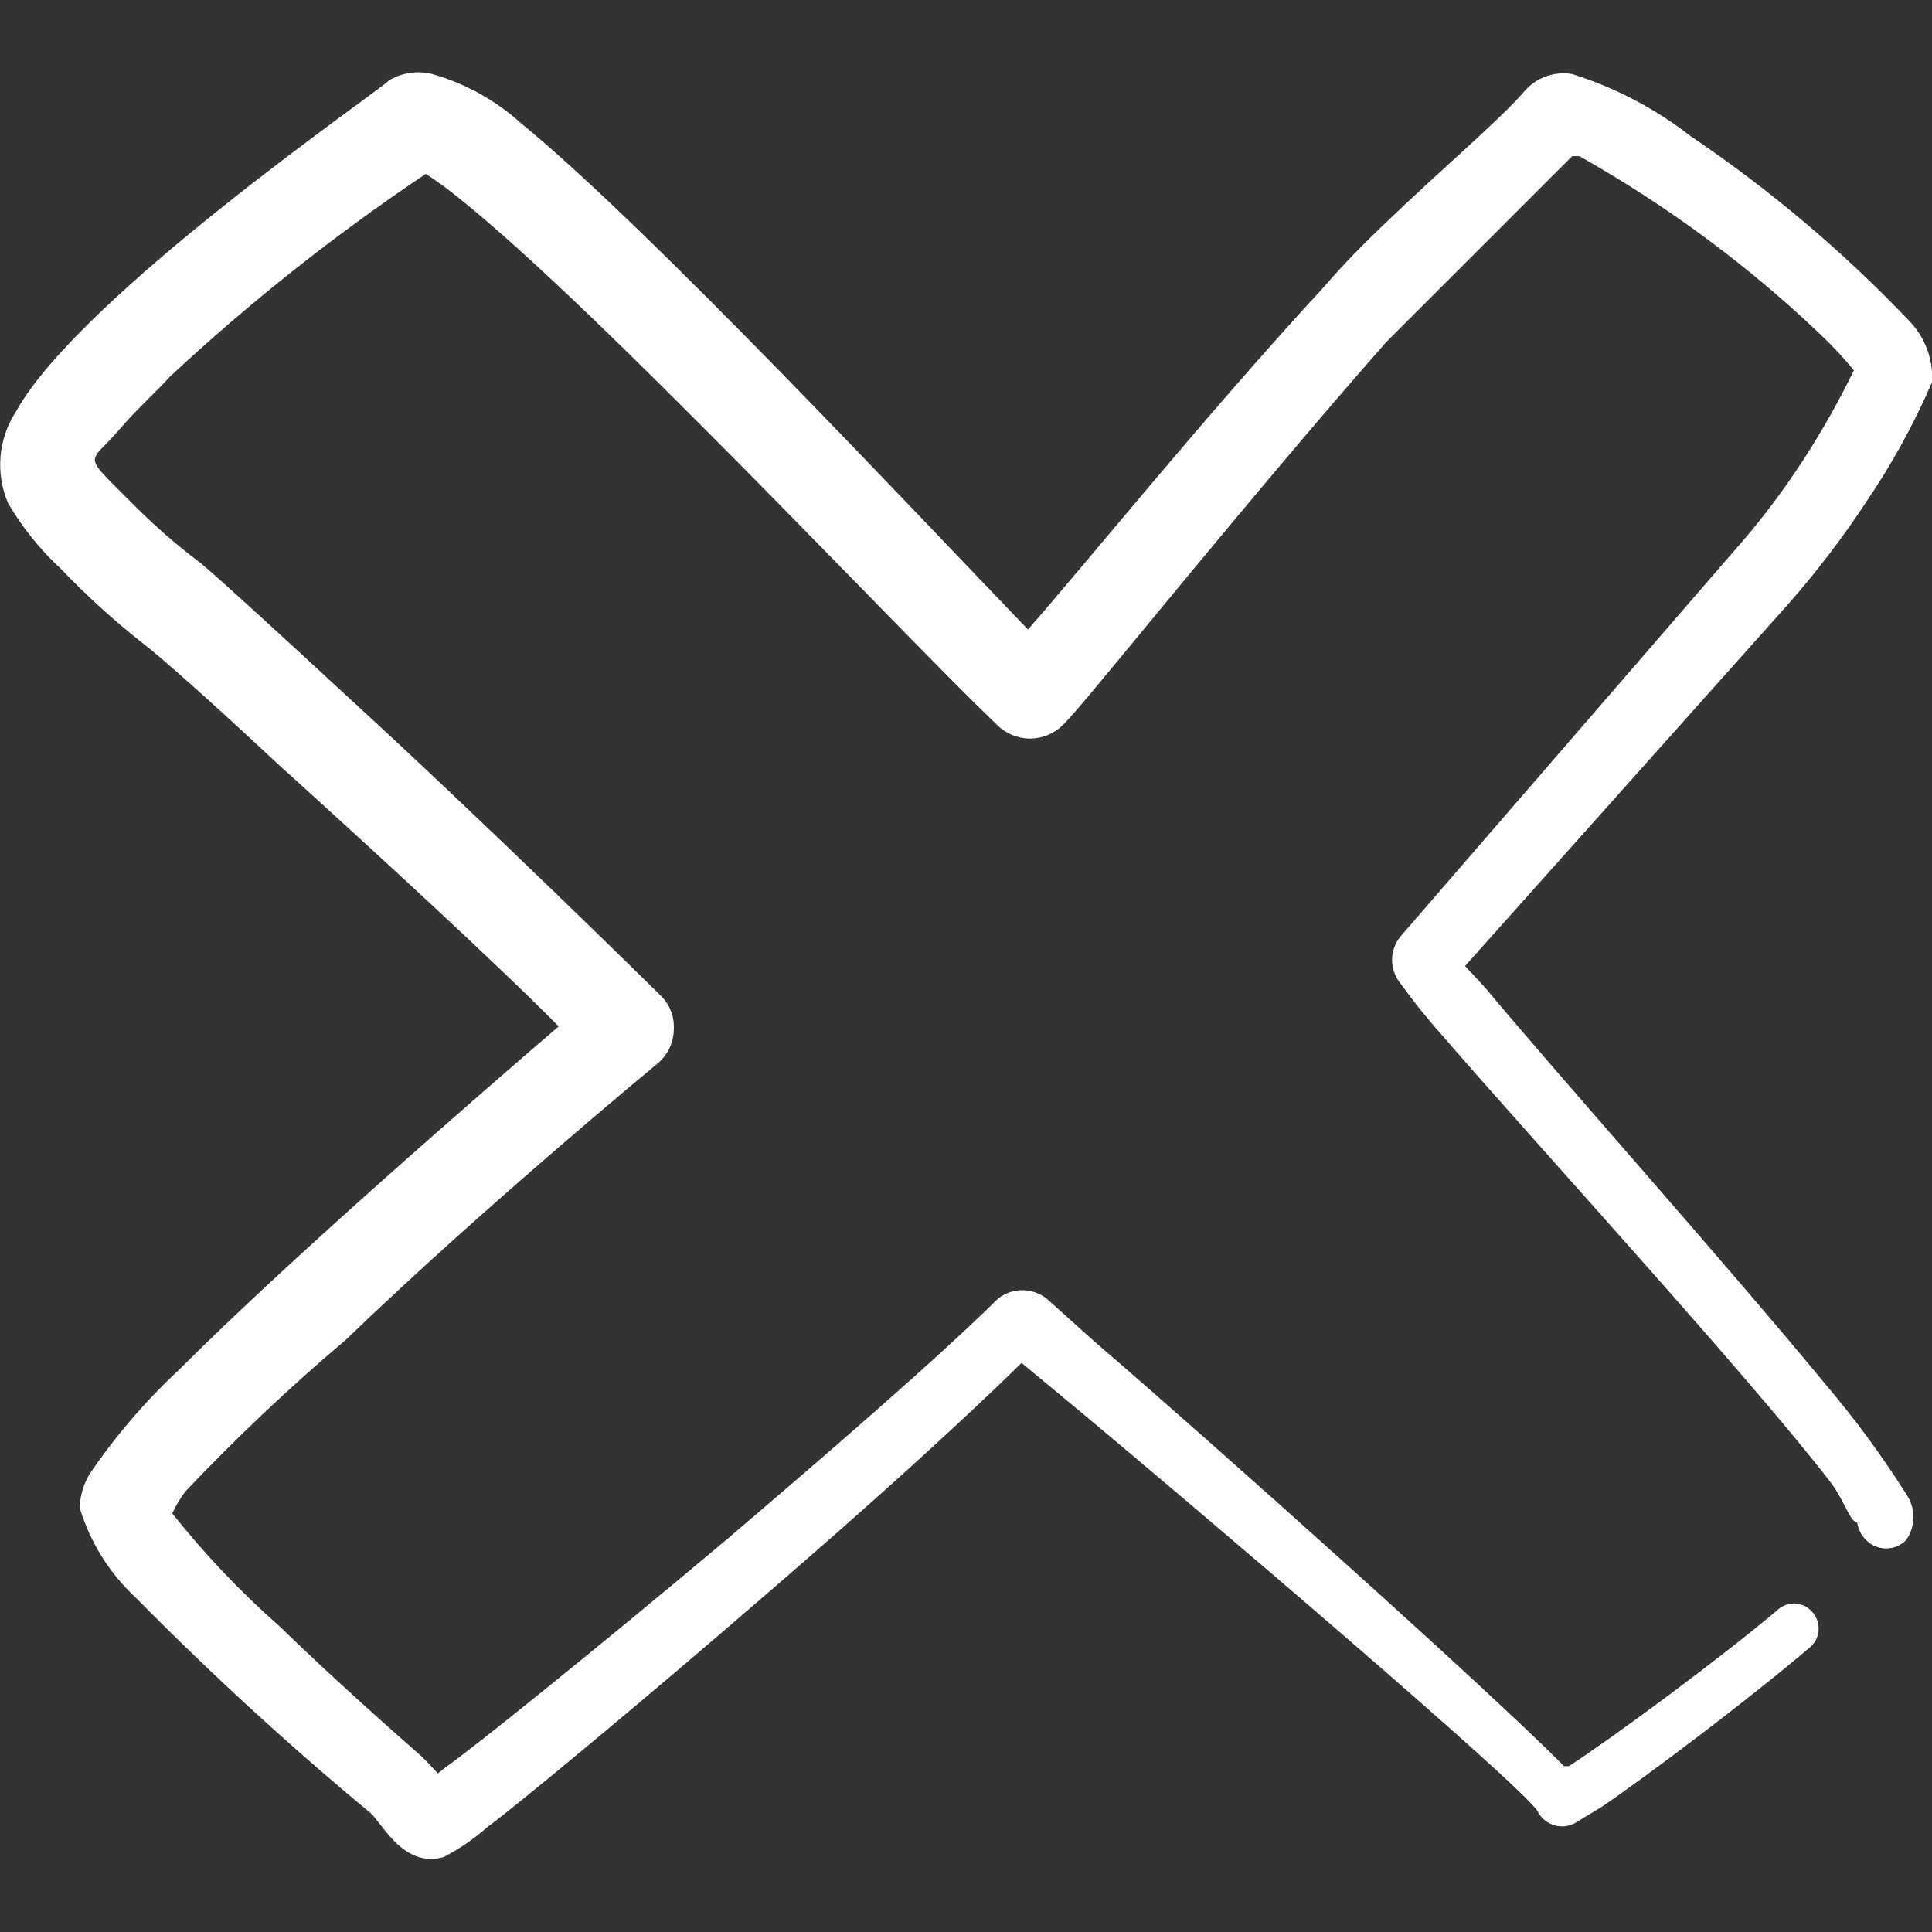 <svg width="24" height="24" viewBox="0 0 24 24" fill="none" xmlns="http://www.w3.org/2000/svg">
<rect x="0" y="0" width="24" height="24" fill="#333333" stroke="none"/>
<g clip-path="url(#clip0_205_4359)">
<path fill-rule="evenodd" clip-rule="evenodd" d="M23.18 6.24C23.5 5.77 23.774 5.271 24 4.75C24.009 4.613 23.989 4.476 23.943 4.347C23.896 4.218 23.824 4.1 23.73 4C22.907 3.133 21.991 2.359 21 1.69C20.56 1.347 20.062 1.087 19.53 0.92C19.422 0.902 19.311 0.911 19.208 0.948C19.104 0.985 19.012 1.047 18.94 1.13C18.63 1.49 17.94 2.07 17.2 2.78C16.95 3.02 16.69 3.28 16.45 3.56C15 5.13 13.49 7 12.77 7.82C11.25 6.24 8.05 2.82 6.46 1.52C6.147 1.24 5.774 1.035 5.37 0.92C5.279 0.897 5.185 0.892 5.092 0.906C4.999 0.92 4.91 0.952 4.83 1C4.74 1.11 1 3.67 0.2 5.11C0.091 5.277 0.024 5.469 0.007 5.667C-0.011 5.866 0.021 6.066 0.1 6.25C0.278 6.554 0.501 6.831 0.76 7.07C1.072 7.396 1.406 7.7 1.76 7.98C2.01 8.17 2.67 8.76 3.44 9.48C4.69 10.61 6.2 12 6.94 12.75C5.94 13.61 3.61 15.63 2.23 17.01C1.813 17.398 1.441 17.83 1.12 18.3C1.039 18.429 0.994 18.578 0.99 18.73C1.119 19.159 1.361 19.546 1.69 19.85C2.615 20.788 3.586 21.679 4.6 22.52C4.75 22.65 5.01 23.21 5.51 23.07C5.704 22.969 5.886 22.845 6.05 22.7C6.33 22.5 7.92 21.19 9.57 19.76C10.73 18.76 11.91 17.7 12.69 16.93L13.1 17.27C14.78 18.66 18.95 22.22 19.1 22.5C19.12 22.54 19.148 22.576 19.182 22.605C19.216 22.635 19.256 22.657 19.299 22.671C19.341 22.685 19.387 22.69 19.431 22.687C19.476 22.683 19.52 22.671 19.56 22.65L19.89 22.45C20.48 22.05 21.75 21.09 22.5 20.45C22.529 20.421 22.552 20.387 22.568 20.349C22.584 20.311 22.592 20.271 22.592 20.23C22.592 20.189 22.584 20.149 22.568 20.111C22.552 20.073 22.529 20.039 22.5 20.01C22.472 19.981 22.439 19.959 22.402 19.943C22.365 19.927 22.325 19.919 22.285 19.919C22.245 19.919 22.205 19.927 22.168 19.943C22.131 19.959 22.098 19.981 22.07 20.01C21.33 20.63 20.07 21.56 19.49 21.94H19.43C18.5 21 15.08 17.94 13.59 16.66L13 16.13C12.914 16.064 12.809 16.027 12.7 16.027C12.591 16.027 12.486 16.064 12.4 16.13C11.63 16.89 10.31 18.03 9.02 19.13C7.39 20.5 5.82 21.76 5.54 21.95L5.44 22.03L5.25 21.83C4.92 21.54 4.17 20.88 3.47 20.2C2.986 19.773 2.541 19.305 2.14 18.8C2.184 18.705 2.238 18.614 2.3 18.53C2.931 17.864 3.599 17.233 4.3 16.64C6 15 8.17 13.21 8.17 13.21C8.231 13.158 8.281 13.094 8.316 13.022C8.35 12.949 8.369 12.87 8.37 12.79C8.375 12.71 8.363 12.63 8.333 12.556C8.304 12.482 8.258 12.415 8.2 12.36C8.2 12.36 6 10.19 4.28 8.62C3.46 7.86 2.77 7.23 2.5 7C2.18 6.761 1.879 6.496 1.6 6.21C1.01 5.62 1.11 5.77 1.47 5.35C1.7 5.08 1.97 4.84 2.11 4.68C3.101 3.756 4.164 2.914 5.29 2.16C5.432 2.253 5.569 2.353 5.7 2.46C7.44 3.85 11.11 7.78 12.38 9C12.434 9.055 12.499 9.099 12.57 9.129C12.641 9.159 12.718 9.175 12.795 9.175C12.872 9.175 12.949 9.159 13.02 9.129C13.091 9.099 13.156 9.055 13.21 9C13.28 8.93 13.42 8.77 13.61 8.54C14.32 7.69 15.82 5.84 17.22 4.25L19.53 1.94H19.62C20.708 2.553 21.716 3.298 22.62 4.16C22.765 4.298 22.902 4.445 23.03 4.6C22.846 4.979 22.639 5.346 22.41 5.7C22.141 6.116 21.84 6.511 21.51 6.88L17.4 11.63C17.331 11.713 17.293 11.817 17.293 11.925C17.293 12.033 17.331 12.137 17.4 12.22C17.568 12.453 17.748 12.676 17.94 12.89C19.09 14.22 21.71 17.08 22.73 18.4C22.91 18.63 22.98 18.91 23.07 18.91C23.082 18.993 23.121 19.07 23.18 19.13C23.213 19.163 23.252 19.19 23.294 19.208C23.337 19.226 23.383 19.235 23.43 19.235C23.477 19.235 23.523 19.226 23.566 19.208C23.608 19.19 23.647 19.163 23.68 19.13C23.738 19.046 23.769 18.947 23.769 18.845C23.769 18.743 23.738 18.644 23.68 18.56C23.379 18.084 23.045 17.629 22.68 17.2C21.42 15.67 19.34 13.34 18.45 12.27L18.2 12L22.2 7.52C22.556 7.117 22.884 6.689 23.18 6.24Z" fill="white"/>
</g>
<defs>
<clipPath id="clip0_205_4359">
<rect width="24" height="24" fill="white"/>
</clipPath>
</defs>
</svg>
